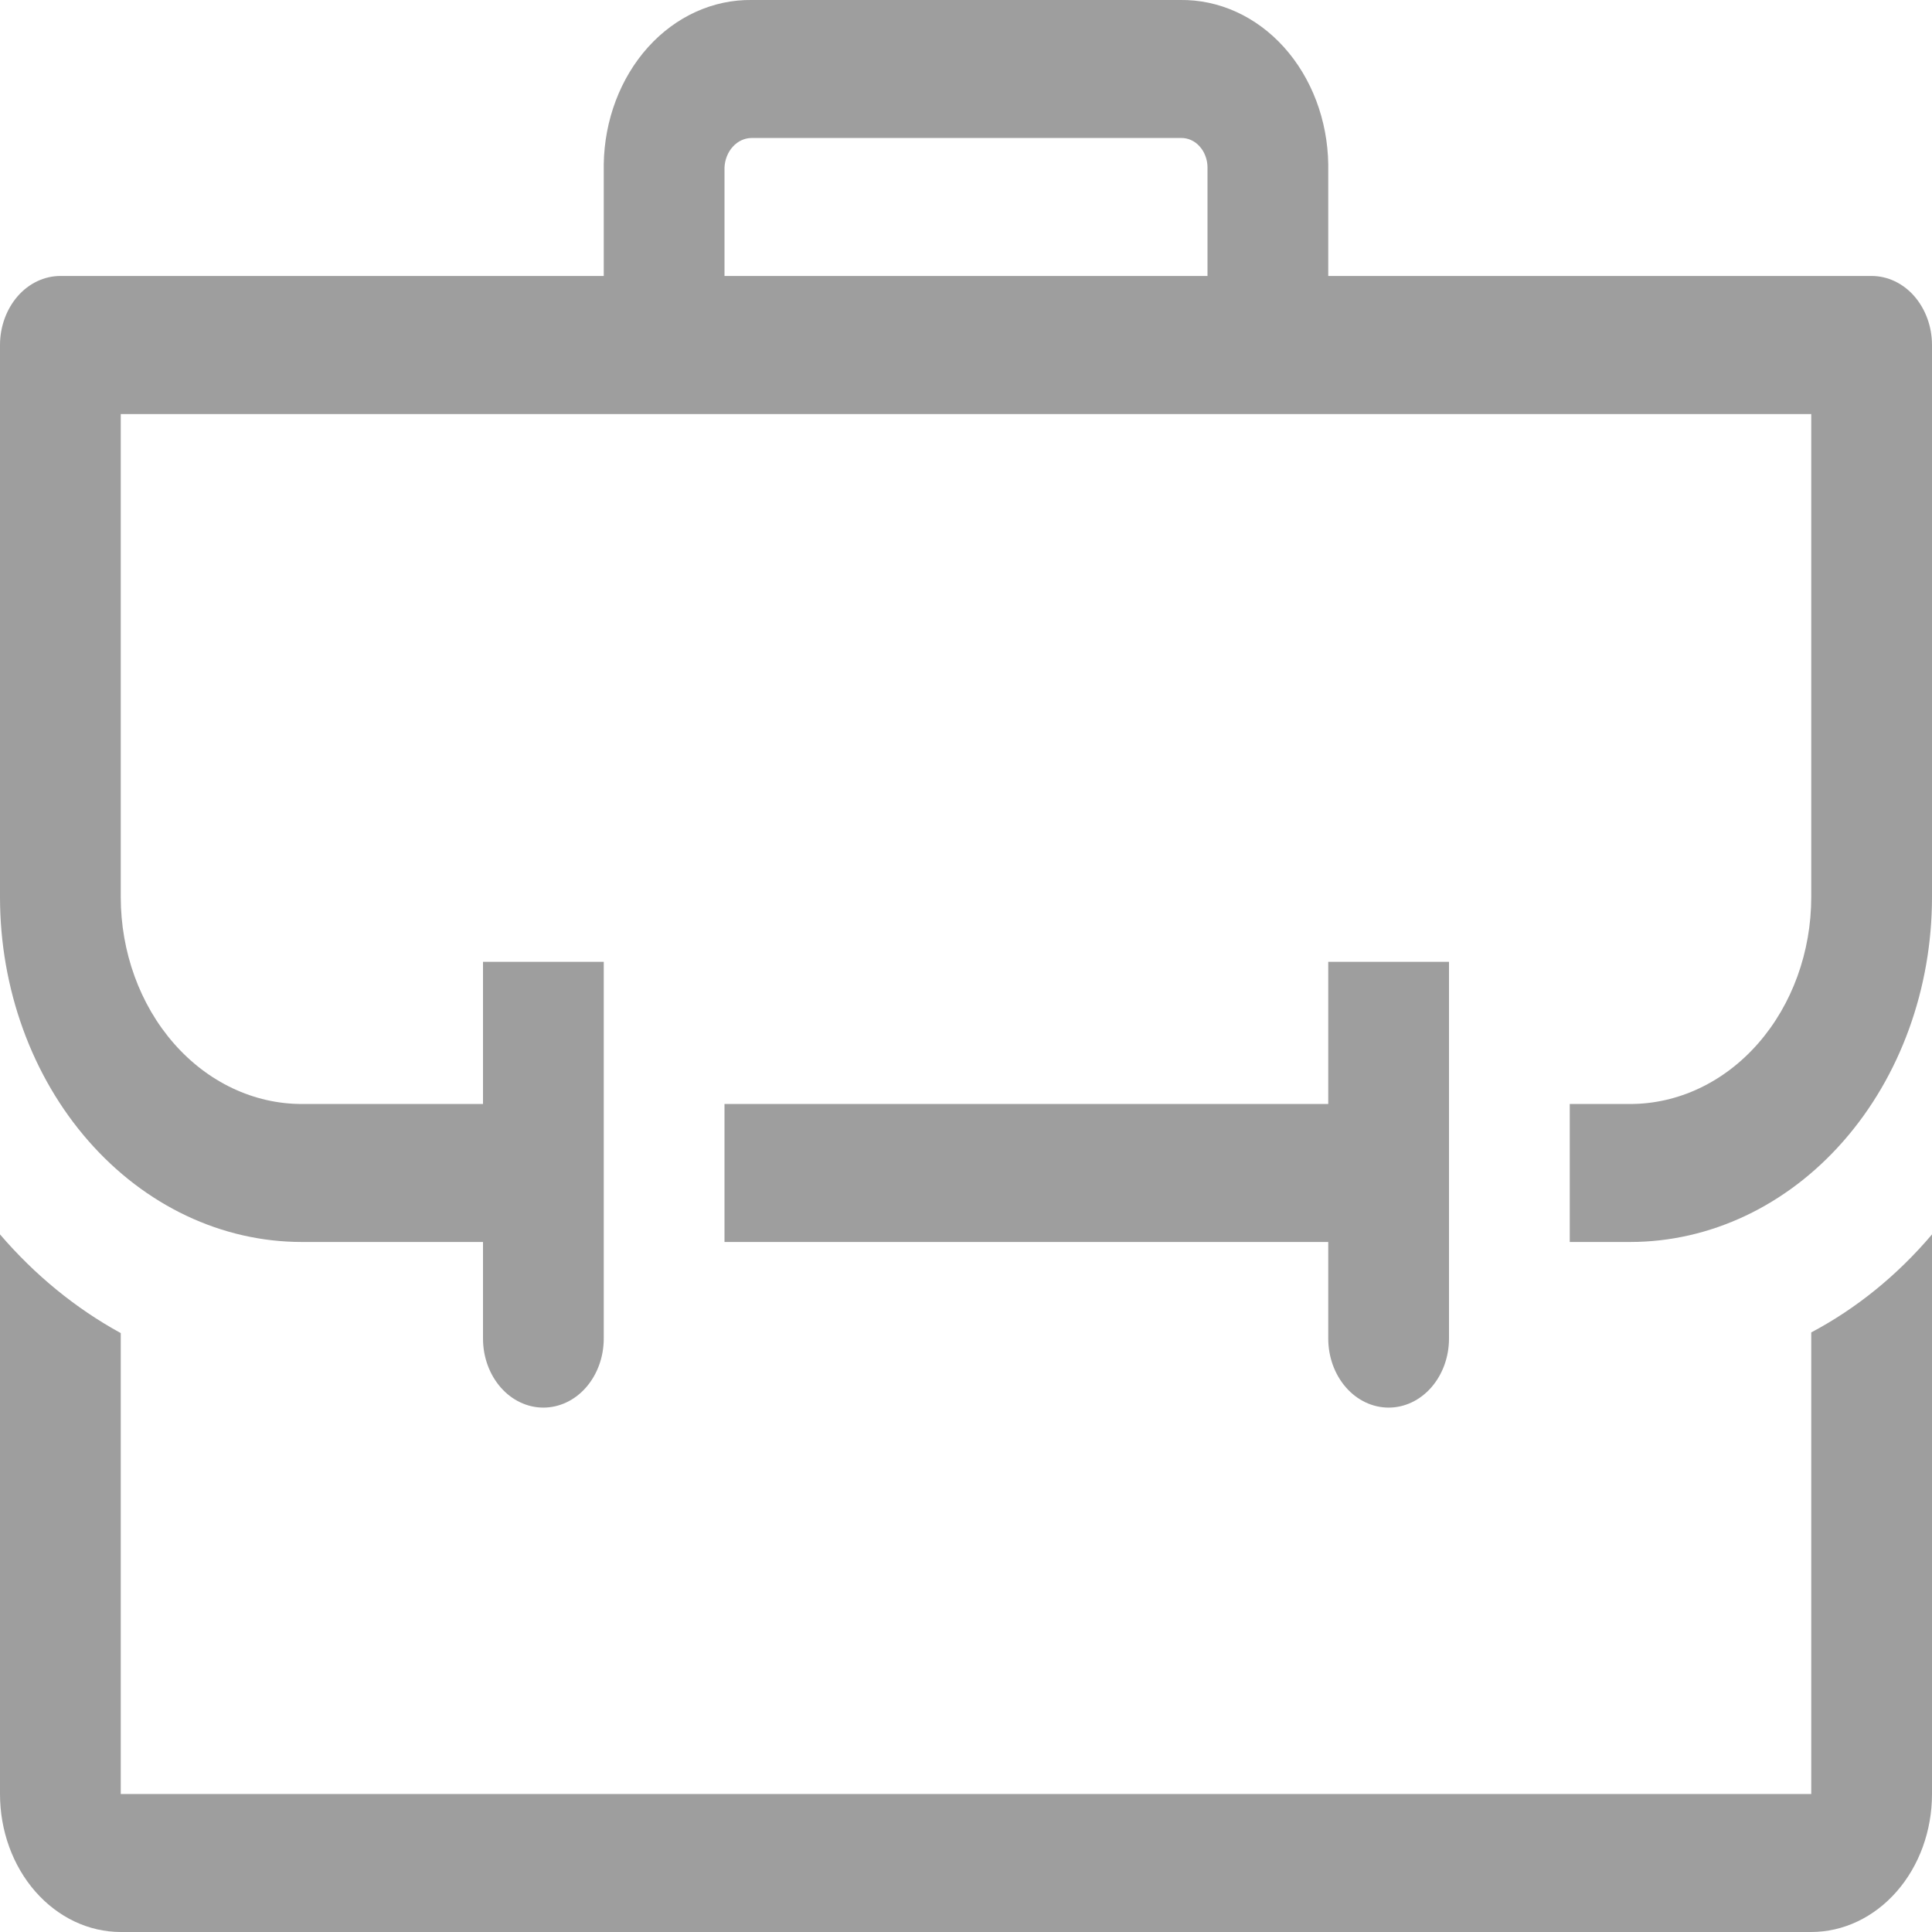 <svg width="26" height="26" viewBox="0 0 26 26" fill="none" xmlns="http://www.w3.org/2000/svg">
<path d="M24.375 24.143H1.625V17.94C1.02 17.609 0.47 17.16 0 16.612V24.143C0 24.636 0.171 25.108 0.476 25.456C0.781 25.804 1.194 26 1.625 26H24.375C24.806 26 25.219 25.804 25.524 25.456C25.829 25.108 26 24.636 26 24.143V16.612C25.534 17.162 24.983 17.609 24.375 17.931V24.143Z" fill="#9e9e9e"/>
<path d="M18.688 18.943C18.903 18.943 19.11 18.845 19.262 18.671C19.414 18.497 19.5 18.261 19.5 18.014V12.944H17.875V14.857H9.75V16.714H17.875V18.014C17.875 18.261 17.961 18.497 18.113 18.671C18.265 18.845 18.472 18.943 18.688 18.943Z" fill="#9e9e9e"/>
<path d="M25.188 3.714H17.875V2.21C17.866 1.616 17.652 1.05 17.279 0.635C16.906 0.221 16.404 -0.007 15.884 0H10.116C9.596 -0.007 9.094 0.221 8.721 0.635C8.348 1.05 8.134 1.616 8.125 2.21V3.714H0.812C0.597 3.714 0.39 3.812 0.238 3.986C0.086 4.161 0 4.397 0 4.643V12.072C0 13.303 0.428 14.484 1.19 15.354C1.952 16.225 2.985 16.714 4.062 16.714H6.5V18.014C6.5 18.261 6.586 18.497 6.738 18.671C6.89 18.845 7.097 18.943 7.312 18.943C7.528 18.943 7.735 18.845 7.887 18.671C8.039 18.497 8.125 18.261 8.125 18.014V12.944H6.5V14.857H4.062C3.416 14.857 2.796 14.564 2.339 14.041C1.882 13.519 1.625 12.81 1.625 12.072V5.572H24.375V12.072C24.375 12.81 24.118 13.519 23.661 14.041C23.204 14.564 22.584 14.857 21.938 14.857H21.125V16.714H21.938C23.015 16.714 24.048 16.225 24.81 15.354C25.572 14.484 26 13.303 26 12.072V4.643C26 4.397 25.914 4.161 25.762 3.986C25.61 3.812 25.403 3.714 25.188 3.714ZM16.25 3.714H9.75V2.257C9.754 2.149 9.795 2.047 9.863 1.973C9.931 1.899 10.021 1.857 10.116 1.857H15.893C15.938 1.856 15.984 1.865 16.027 1.884C16.07 1.903 16.109 1.931 16.142 1.968C16.175 2.004 16.202 2.047 16.22 2.095C16.239 2.143 16.249 2.195 16.25 2.247V3.714Z" fill="#9e9e9e"/>
</svg>
